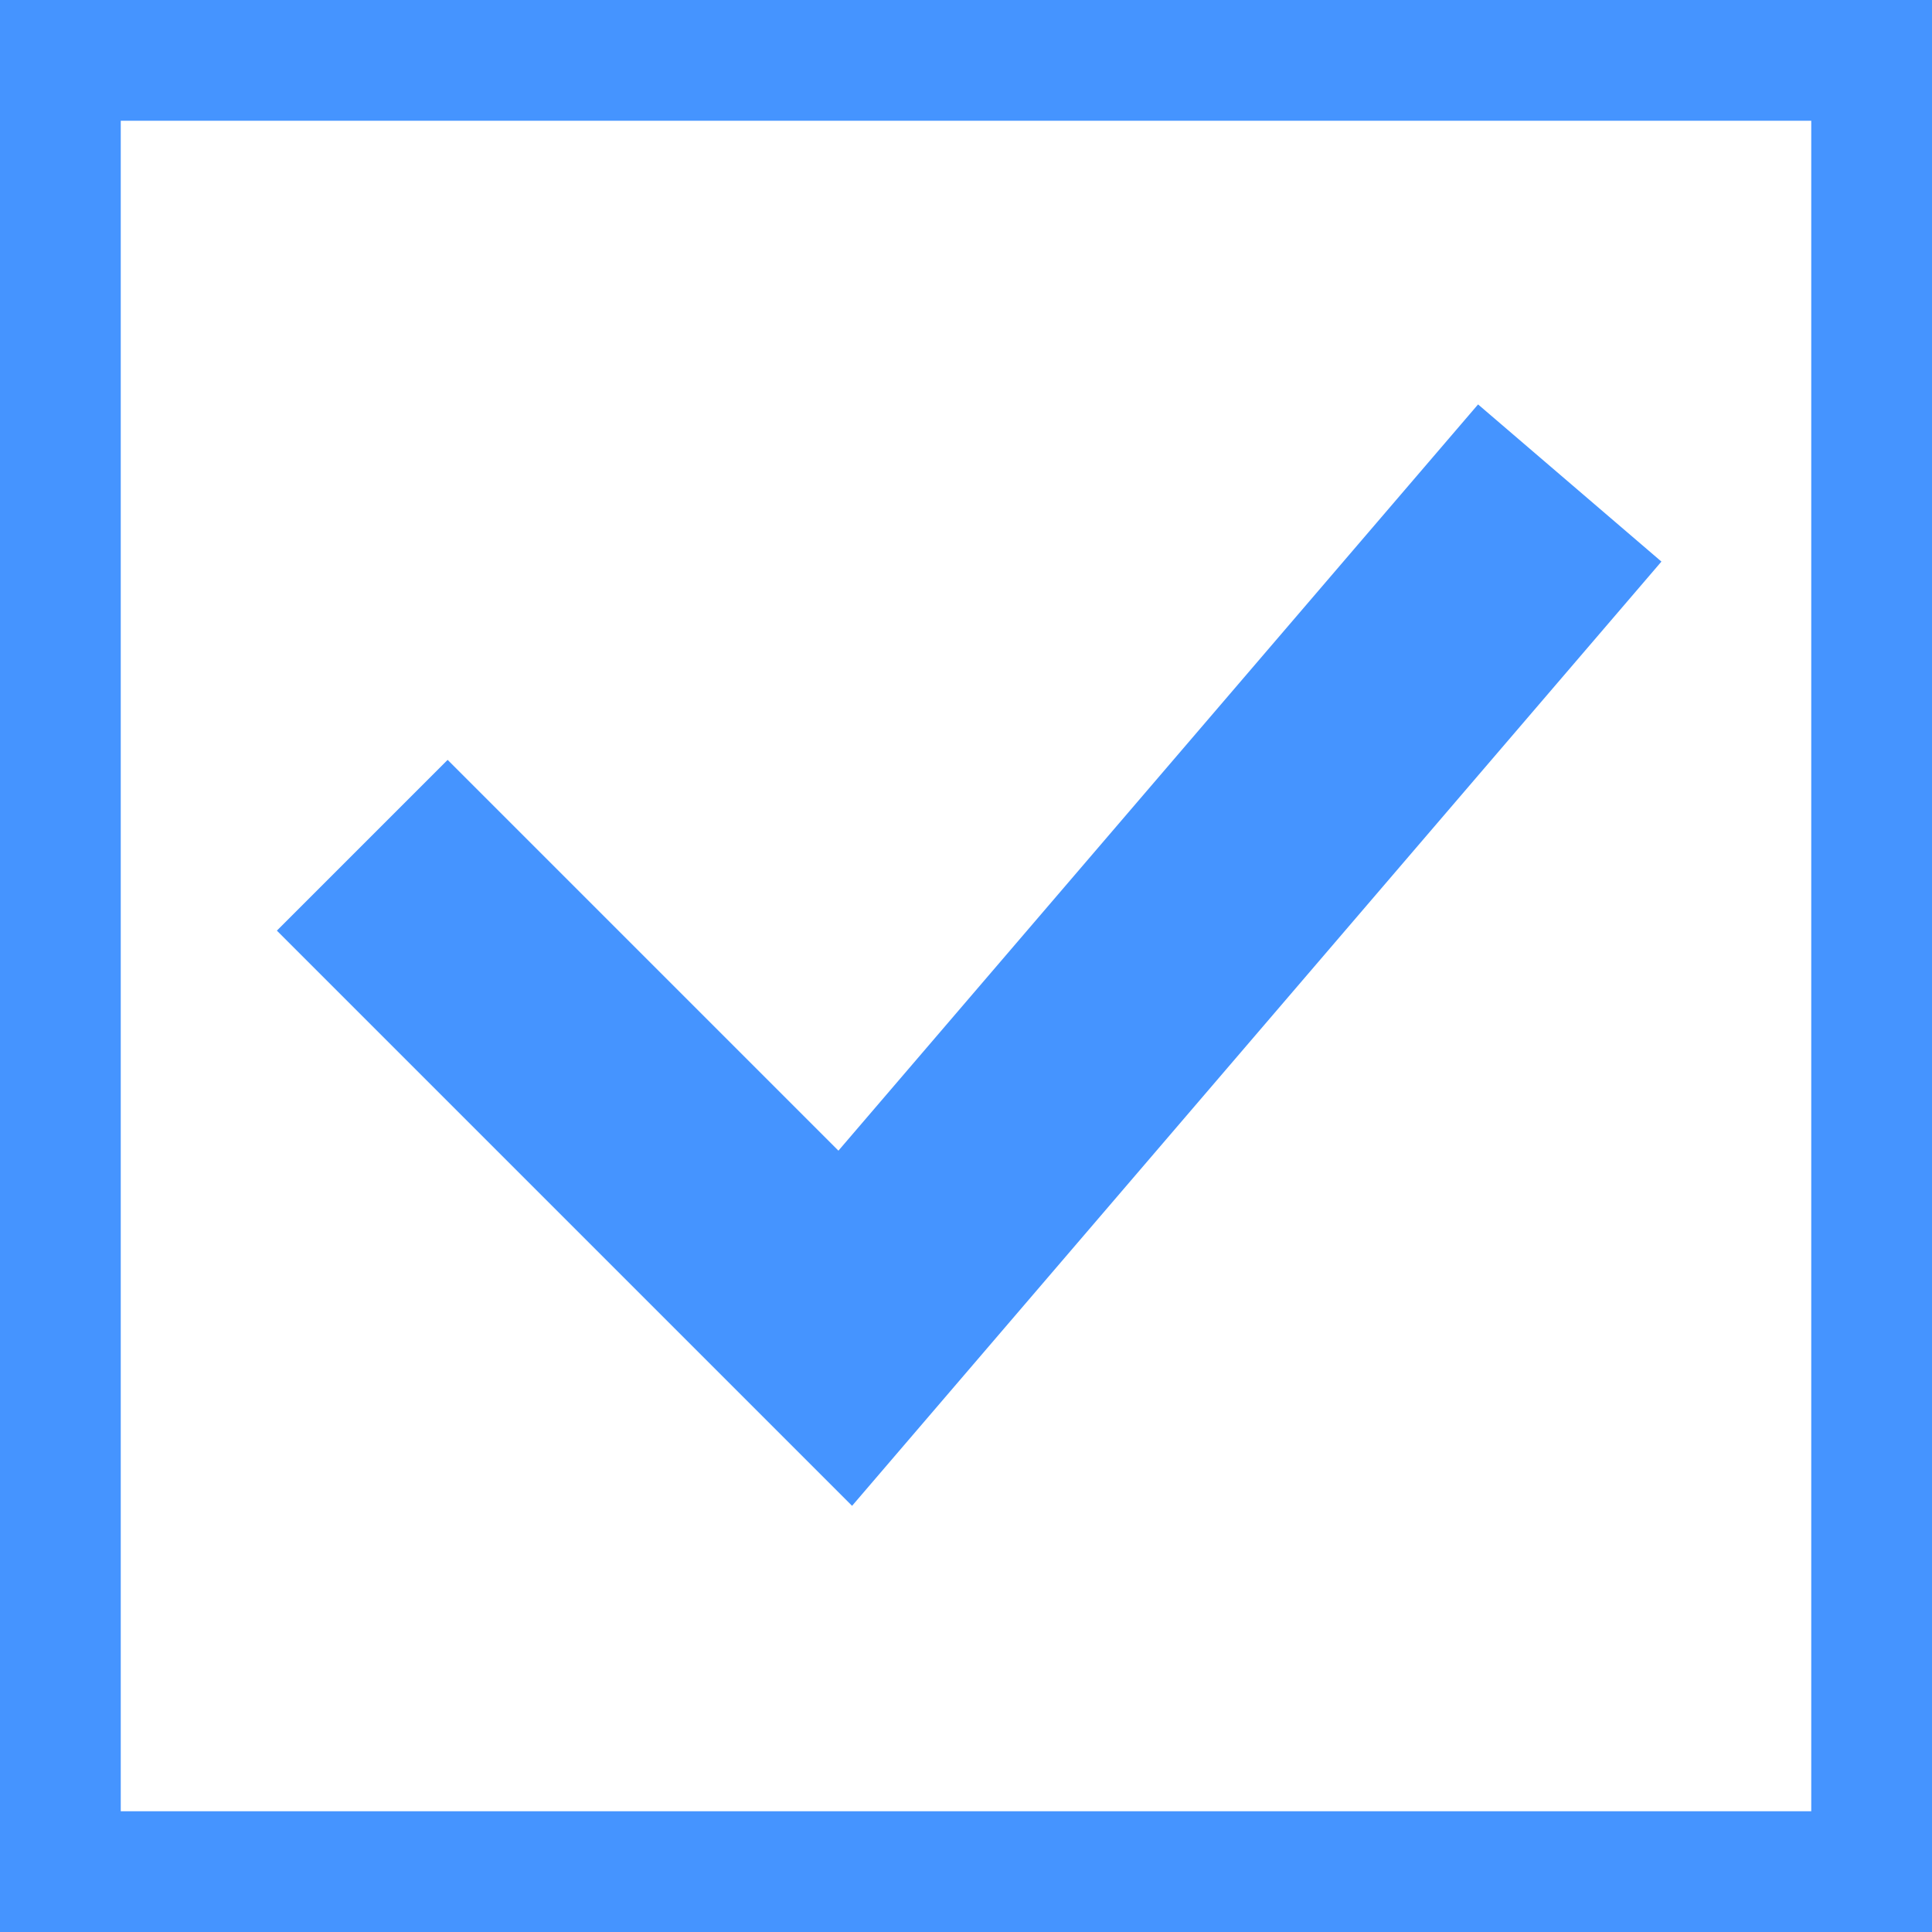 <svg width="16" height="16" viewBox="0 0 16 16" fill="none" xmlns="http://www.w3.org/2000/svg">
<rect x="0" y="0" width="16" height="16" fill="#333333" stroke="none"/>
<rect x="0.5" y="0.5" width="15" height="15" fill="white" stroke="#4594FF"/>
<path d="M3 7L7 11L13 4" stroke="#4594FF" stroke-width="2"/>
</svg>
